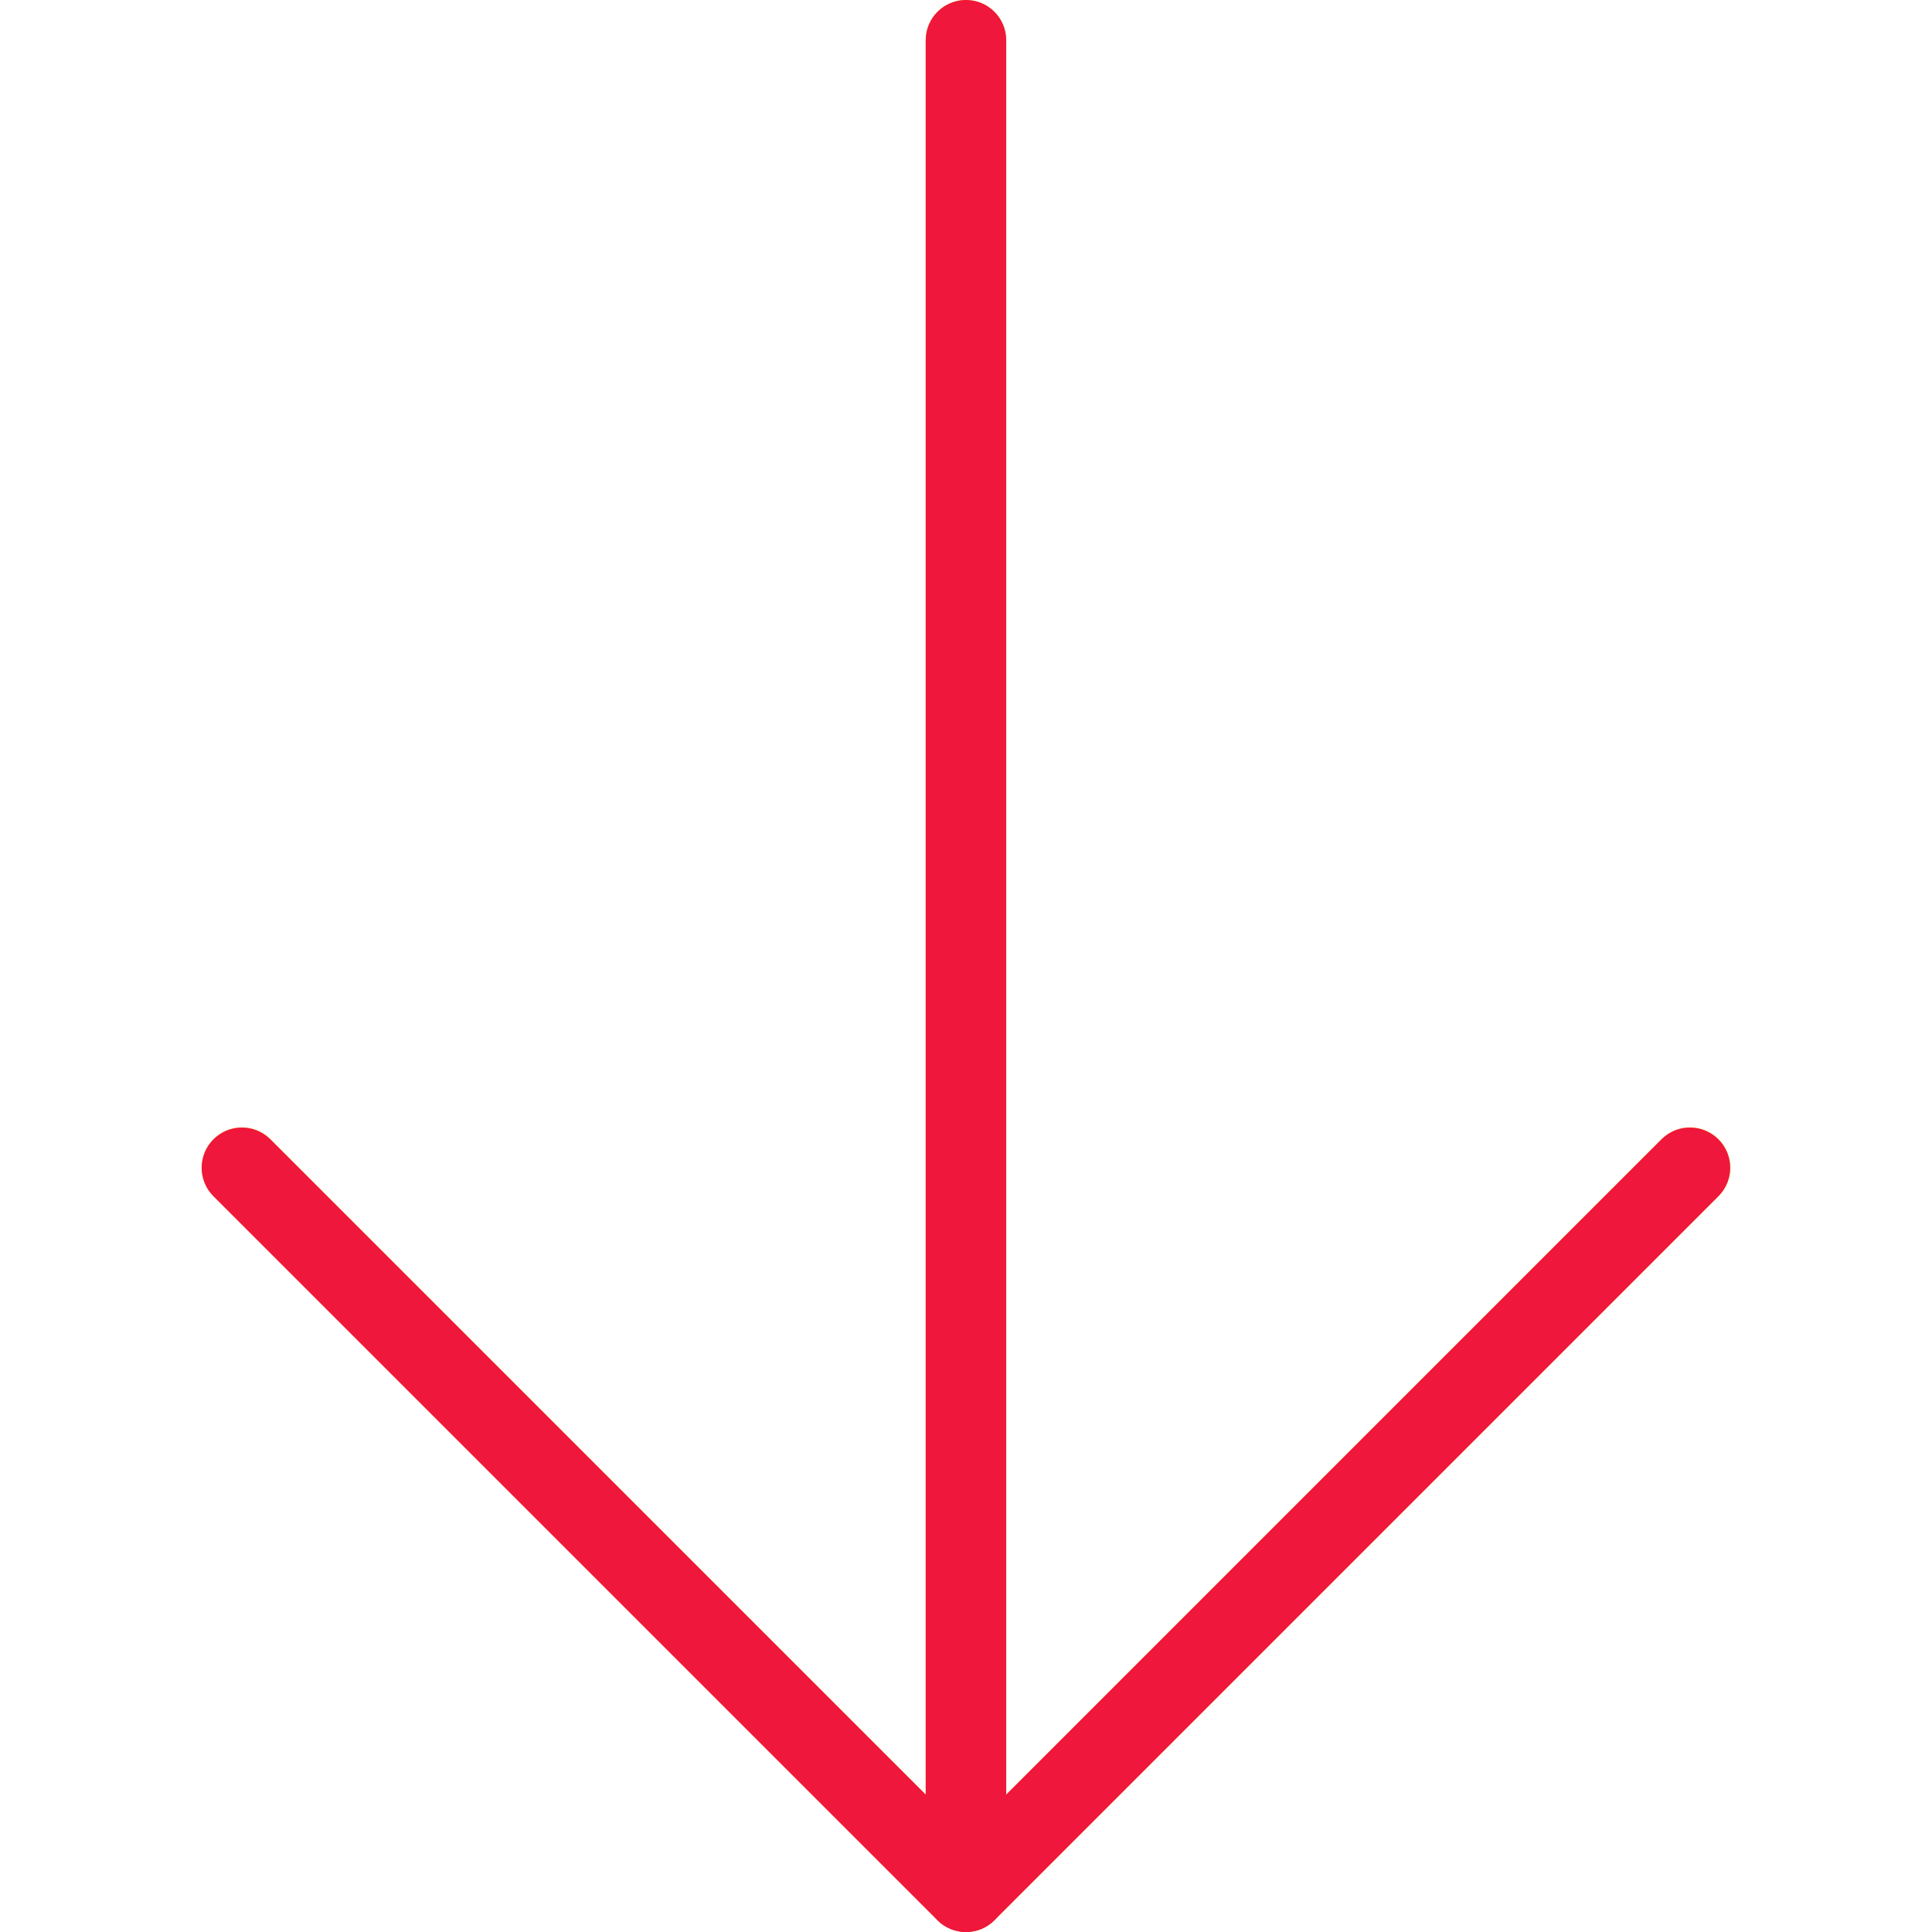 <svg width="512" height="512" viewBox="0 0 512 512" fill="none" xmlns="http://www.w3.org/2000/svg">
<g clip-path="url(#clip0)">
<path d="M440.437 301.781L266.656 475.584V10.667C266.656 4.776 261.88 0 255.989 0C250.098 0 245.322 4.776 245.322 10.667V475.584L71.541 301.781C67.304 297.688 60.551 297.806 56.458 302.043C52.466 306.177 52.466 312.73 56.458 316.863L248.458 508.863C252.618 513.034 259.372 513.042 263.543 508.882C263.549 508.876 263.556 508.869 263.562 508.863L455.562 316.863C459.655 312.626 459.537 305.873 455.3 301.78C451.166 297.787 444.613 297.787 440.479 301.78L440.437 301.781Z" fill="#FFC107"/>
<path d="M255.989 512C253.158 512.005 250.441 510.885 248.437 508.885L56.437 316.885C52.344 312.648 52.462 305.895 56.699 301.802C60.833 297.81 67.386 297.81 71.519 301.802L255.988 486.25L440.436 301.802C444.673 297.709 451.426 297.827 455.519 302.064C459.512 306.198 459.512 312.751 455.519 316.885L263.519 508.885C261.521 510.879 258.813 511.999 255.989 512Z" fill="#EF173B"/>
<path d="M255.989 512C250.098 512 245.322 507.224 245.322 501.333V10.667C245.323 4.776 250.098 0 255.989 0C261.88 0 266.656 4.776 266.656 10.667V501.334C266.656 507.224 261.88 512 255.989 512Z" fill="#EF173B"/>
</g>
<defs>
<clipPath id="clip0">
<rect width="512" height="512" fill="white"/>
</clipPath>
</defs>
</svg>
